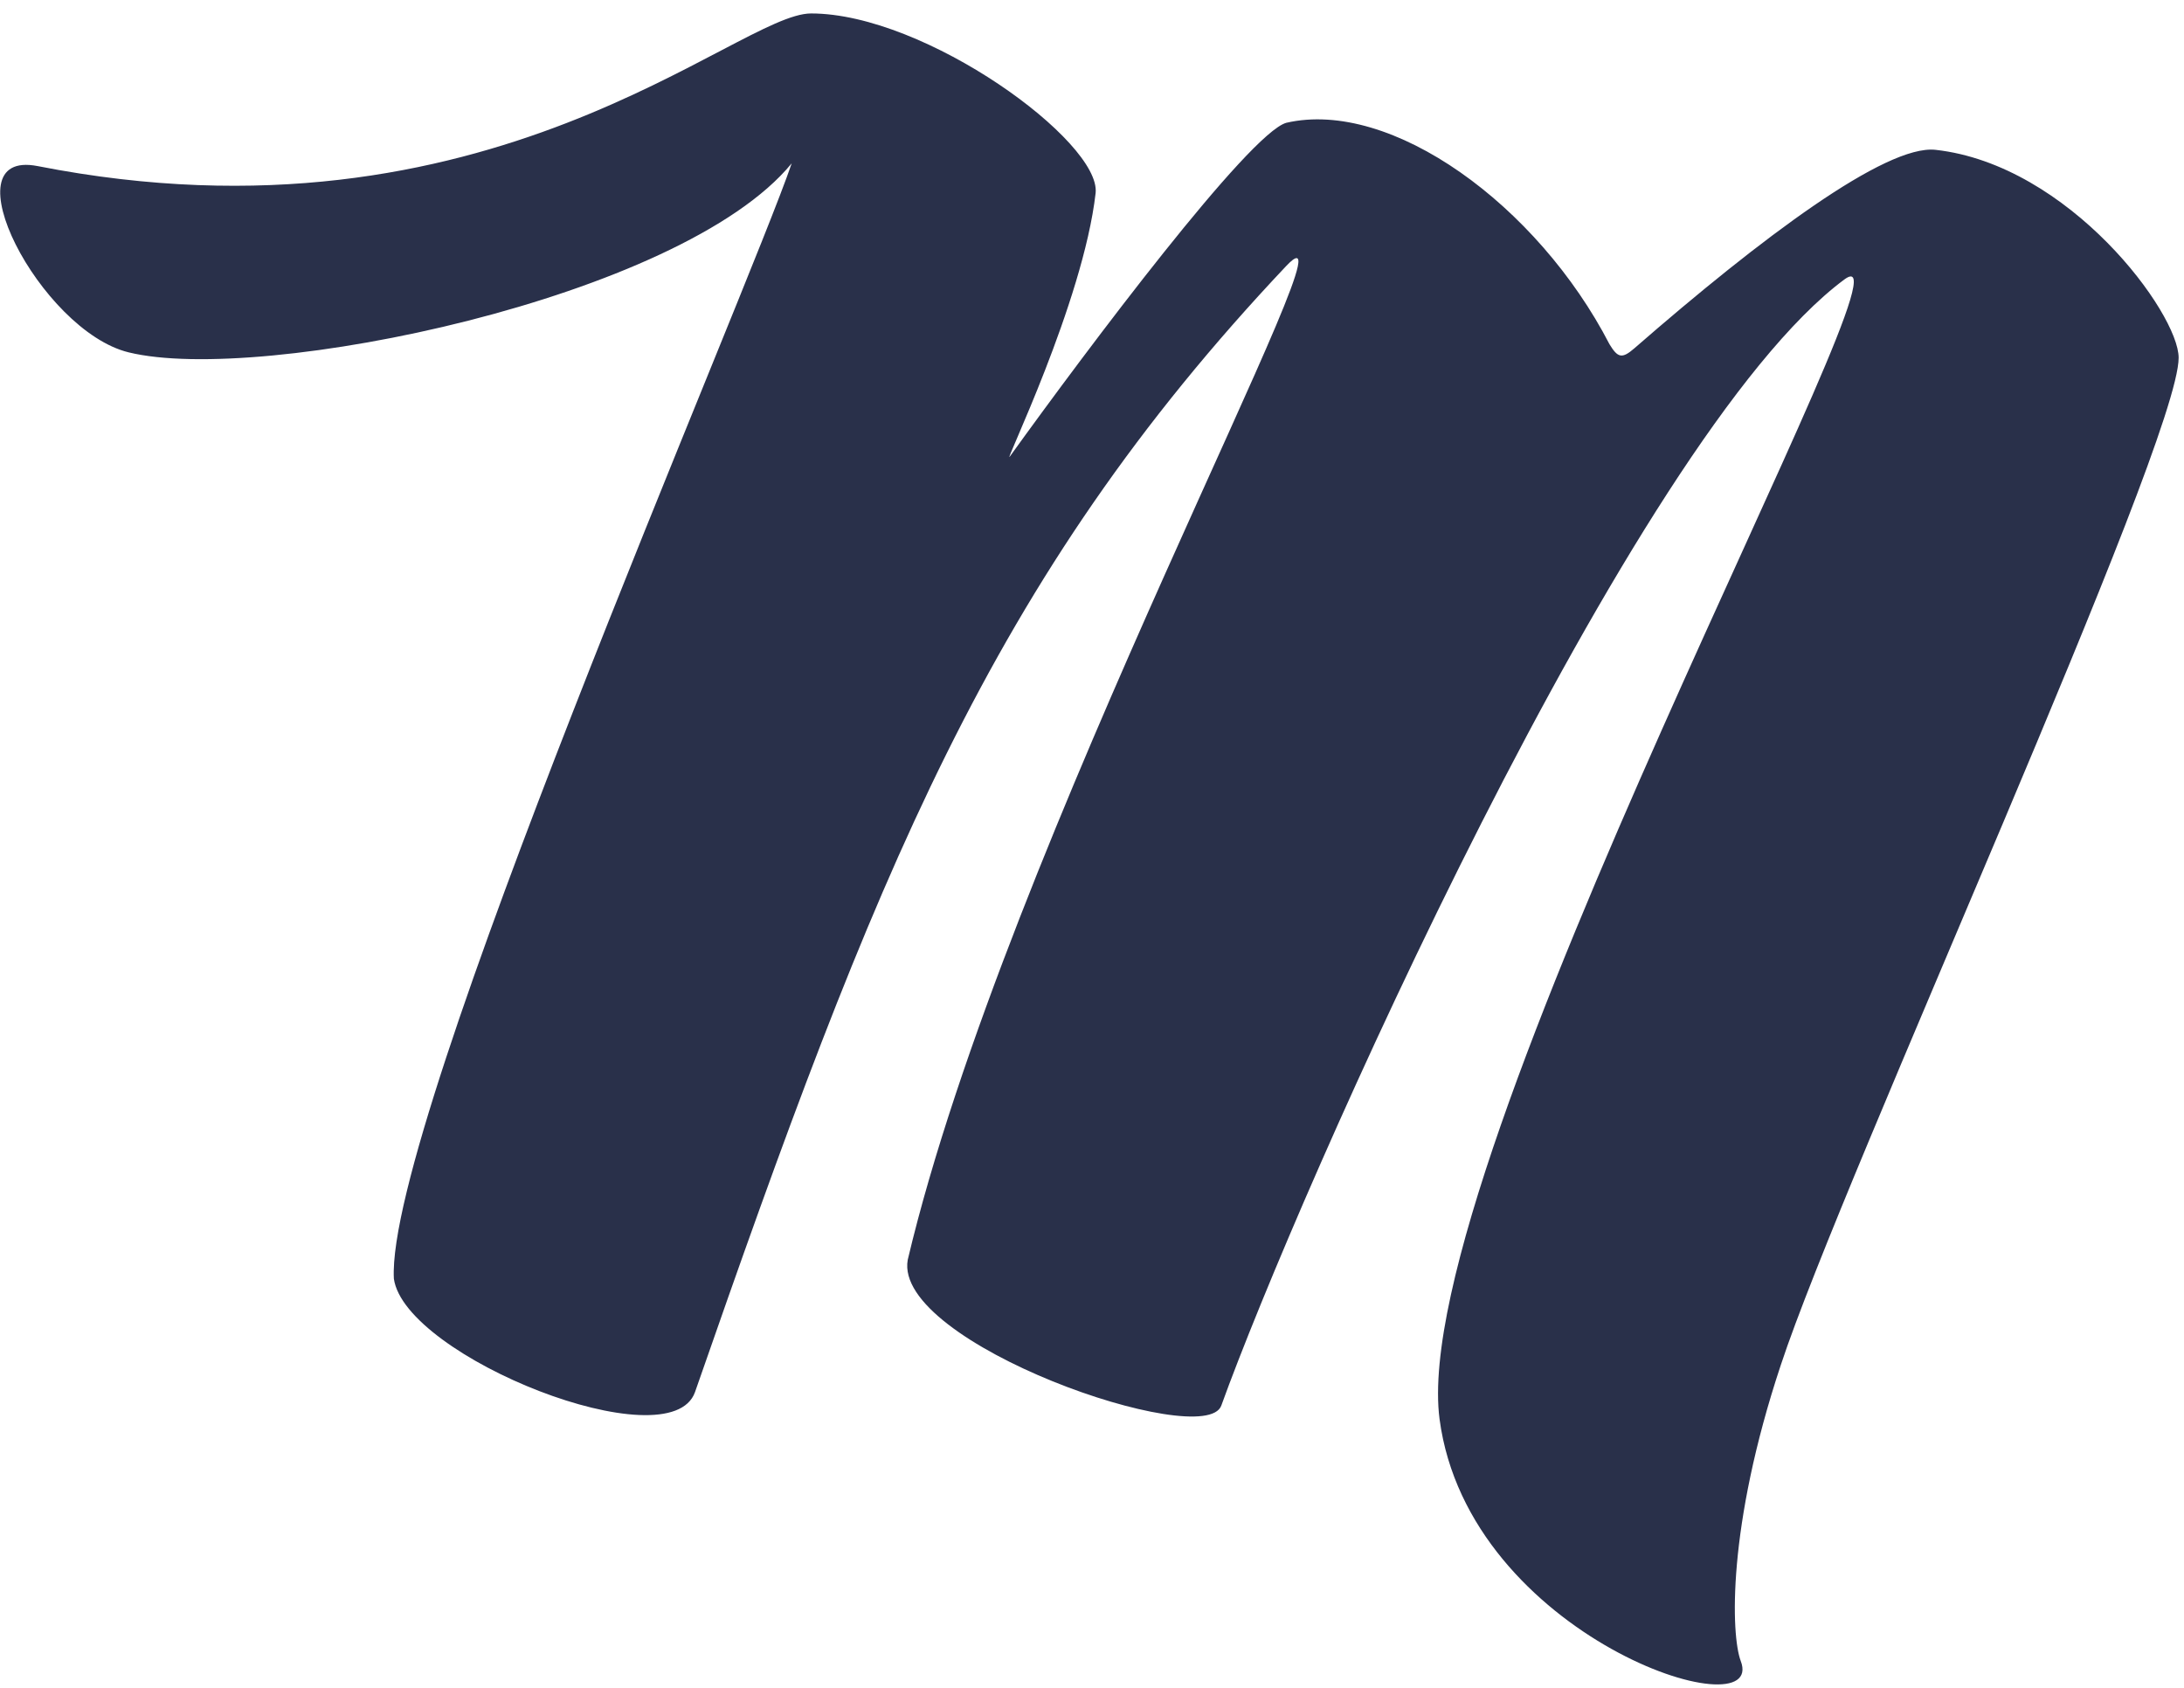 <?xml version="1.0" encoding="UTF-8"?>
<svg width="44px" height="34px" viewBox="0 0 44 34" version="1.1" xmlns="http://www.w3.org/2000/svg" xmlns:xlink="http://www.w3.org/1999/xlink">
    <!-- Generator: Sketch 57.1 (83088) - https://sketch.com -->
    <title>logo</title>
    <desc>Created with Sketch.</desc>
    <g id="Page-1" stroke="none" stroke-width="1" fill="none" fill-rule="evenodd">
        <g id="logo" fill="#29304A" fill-rule="nonzero">
            <path d="M35.069,33.457 C34.875,32.94 34.791,30.764 35.876,27.5 C37.129,23.692 43.892,8.949 43.892,7.207 C43.892,6.31 41.693,3.318 38.993,3.018 C37.992,2.91 35.487,4.786 32.926,7.017 C32.676,7.234 32.592,7.207 32.426,6.935 C30.978,4.134 28.028,1.985 25.913,2.474 C25.162,2.692 21.934,6.99 20.347,9.193 C20.18,9.438 21.822,6.092 22.073,3.889 C22.184,2.855 18.65,0.271 16.34,0.271 C14.837,0.271 9.883,5.14 0.755,3.345 C-1.082,2.991 0.81,6.663 2.592,7.098 C5.263,7.751 13.724,6.01 15.95,3.29 C15.059,5.902 7.768,22.63 7.935,25.758 C8.158,27.335 13.501,29.457 14.002,28.042 C17.62,17.652 19.93,11.695 25.913,5.358 C27.583,3.59 20.264,17.026 18.288,25.377 C17.982,27.063 24.271,29.239 24.605,28.314 C26.136,24.071 32.871,8.812 37.157,5.63 C38.882,4.351 28.334,23.473 29.002,28.586 C29.587,32.994 35.626,34.898 35.069,33.457 Z" id="Path"></path>
        </g>
    </g>
</svg>